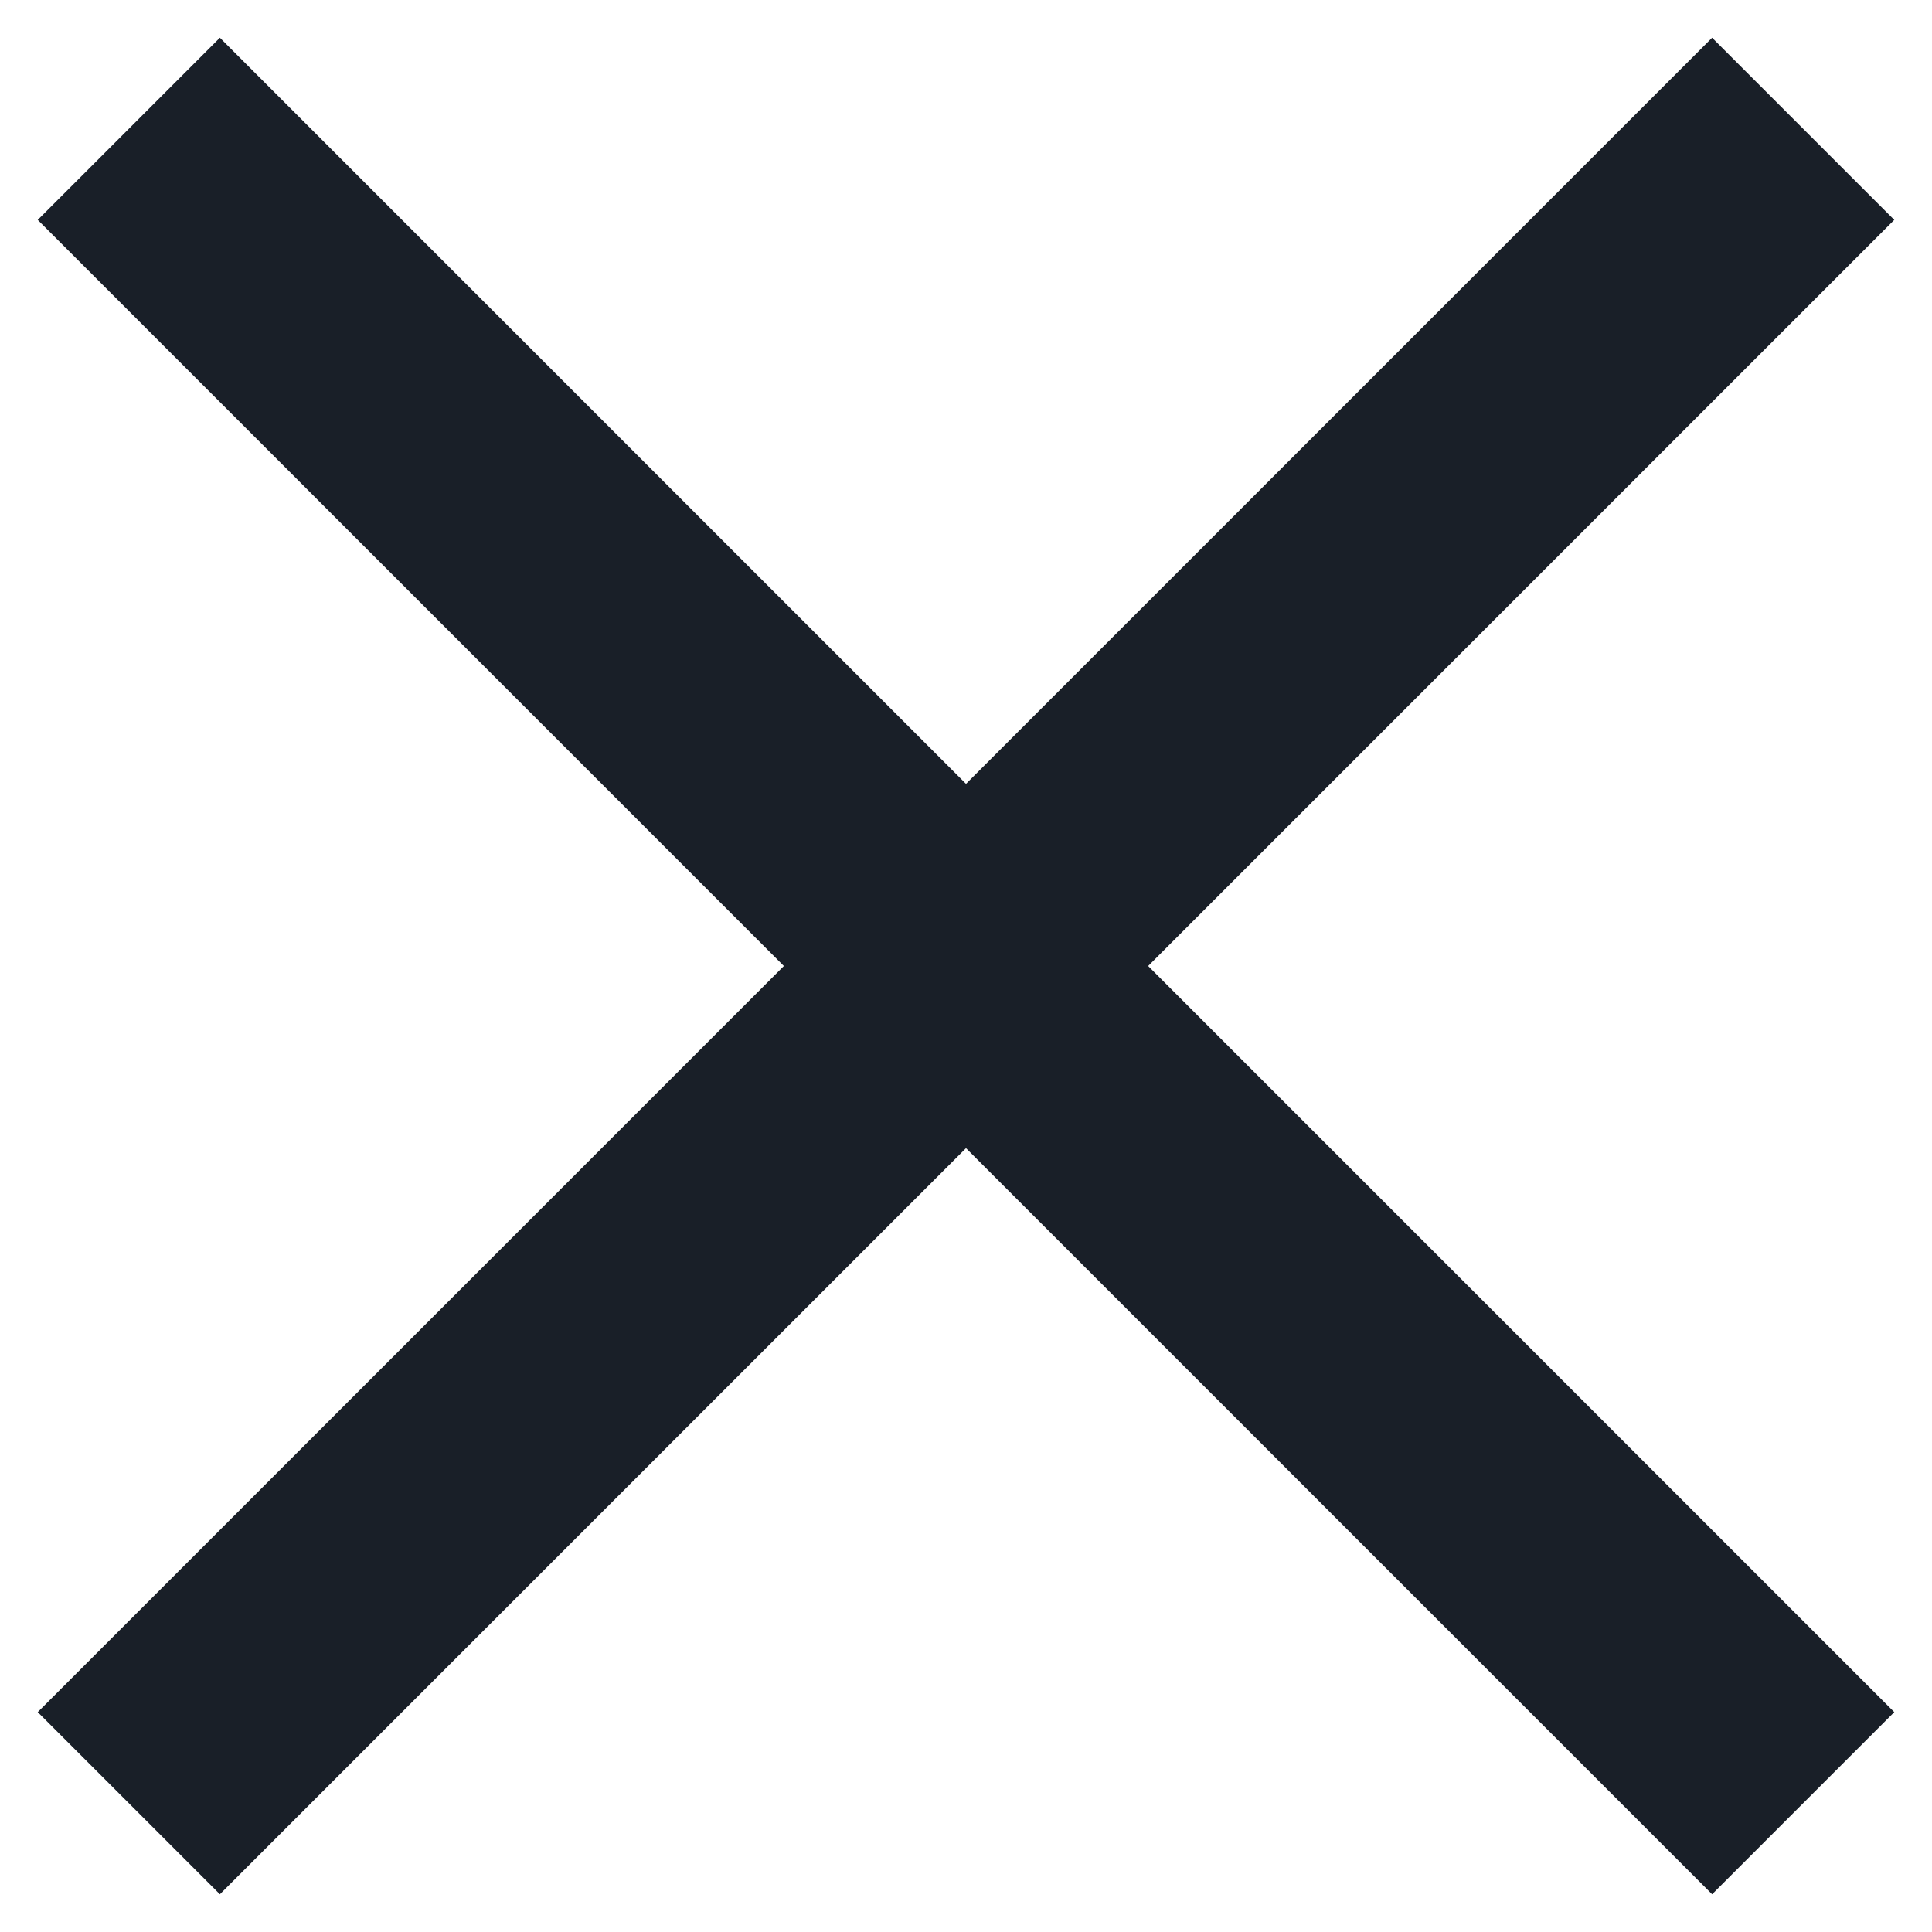 <svg width="15" height="15" viewBox="0 0 15 15" fill="none" xmlns="http://www.w3.org/2000/svg">
<g id="Frame 28988">
<path id="Vector 188" d="M14 1L1 14" stroke="#191F28" stroke-width="2"/>
<path id="Vector 189" d="M1 1L14 14" stroke="#191F28" stroke-width="2"/>
</g>
</svg>
